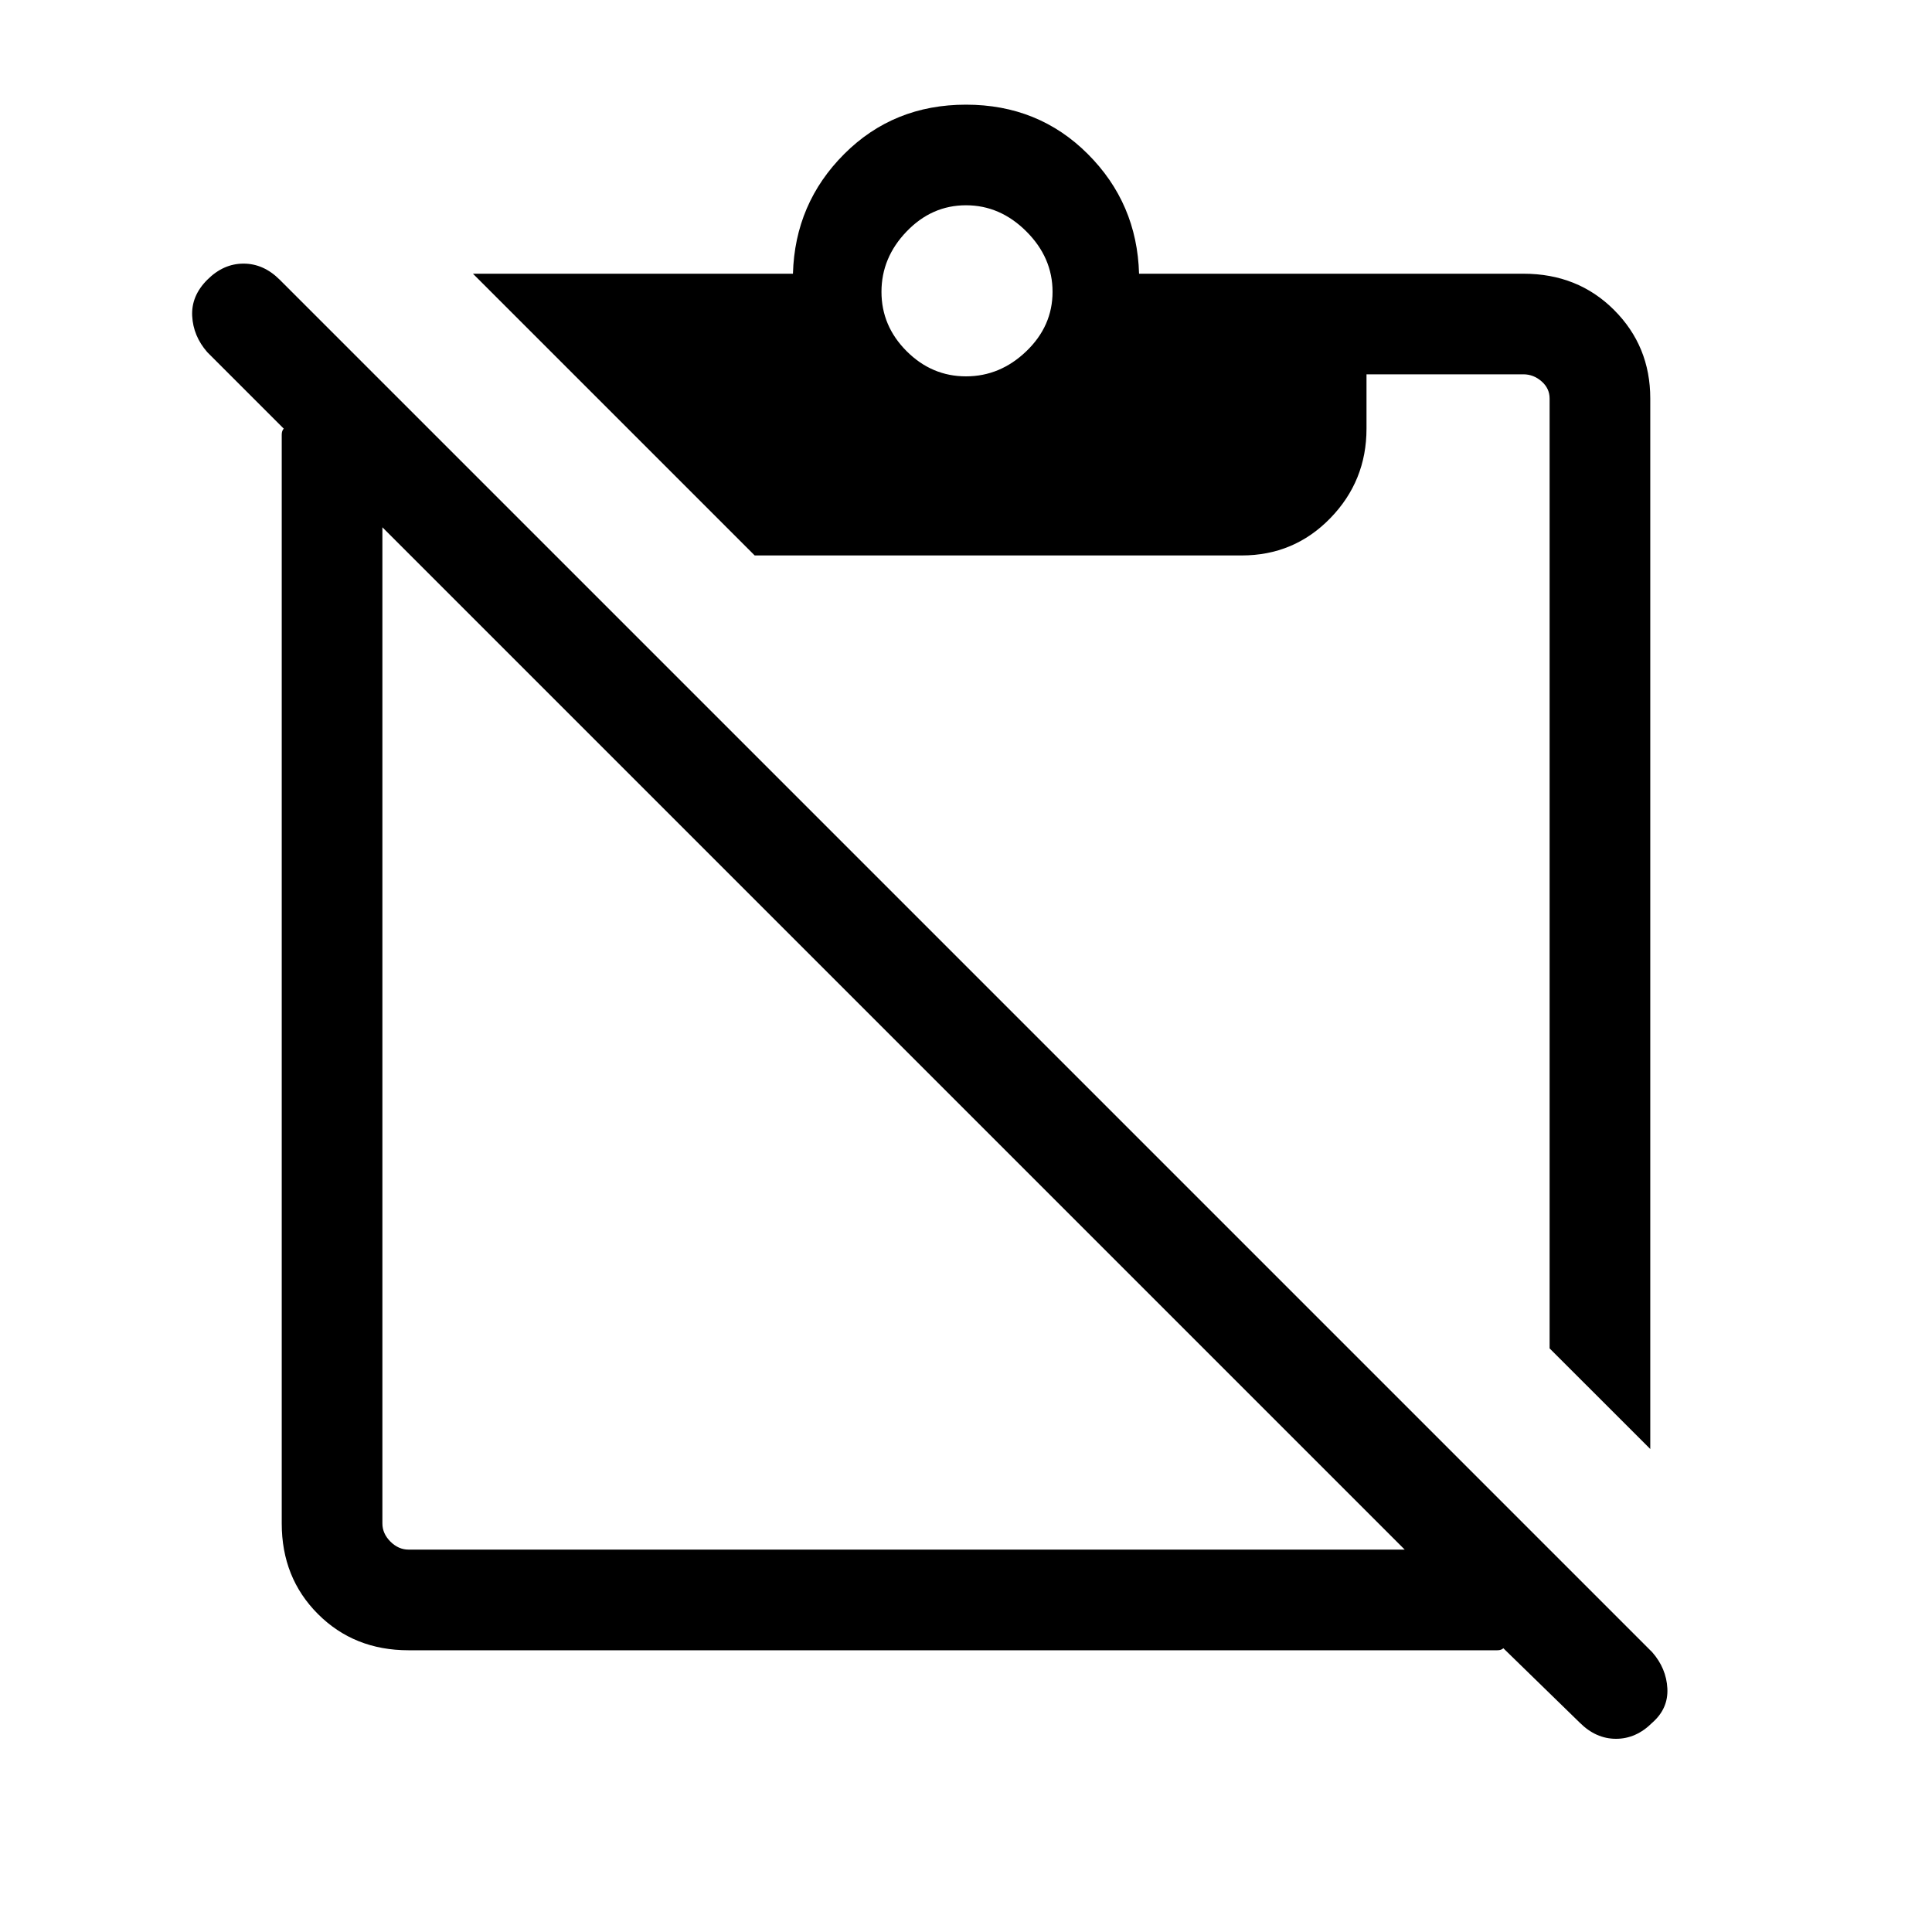 <svg xmlns="http://www.w3.org/2000/svg" height="40" width="40"><path d="M8.458 34.167Q7.333 34.167 6.583 33.417Q5.833 32.667 5.833 31.542V9.167Q5.833 9.083 5.833 9Q5.833 8.917 5.875 8.875L4.292 7.292Q4 6.958 3.979 6.542Q3.958 6.125 4.292 5.792Q4.625 5.458 5.042 5.458Q5.458 5.458 5.792 5.792L34.208 34.208Q34.5 34.542 34.521 34.958Q34.542 35.375 34.208 35.667Q33.875 36 33.458 36Q33.042 36 32.708 35.667L31.125 34.125Q31.083 34.167 31 34.167Q30.917 34.167 30.833 34.167ZM8.458 32.083H29.083L7.917 10.917V31.542Q7.917 31.75 8.083 31.917Q8.25 32.083 8.458 32.083ZM34.167 30 32.083 27.917V8.25Q32.083 8.042 31.917 7.896Q31.75 7.75 31.542 7.75H28.292V8.875Q28.292 9.958 27.542 10.729Q26.792 11.5 25.708 11.5H15.625L9.792 5.667H16.417Q16.458 4.208 17.479 3.188Q18.5 2.167 20 2.167Q21.5 2.167 22.521 3.188Q23.542 4.208 23.583 5.667H31.542Q32.667 5.667 33.417 6.417Q34.167 7.167 34.167 8.25ZM20 7.792Q20.708 7.792 21.25 7.271Q21.792 6.75 21.792 6.042Q21.792 5.333 21.25 4.792Q20.708 4.25 20 4.25Q19.292 4.25 18.771 4.792Q18.25 5.333 18.25 6.042Q18.25 6.75 18.771 7.271Q19.292 7.792 20 7.792Z"/></svg>